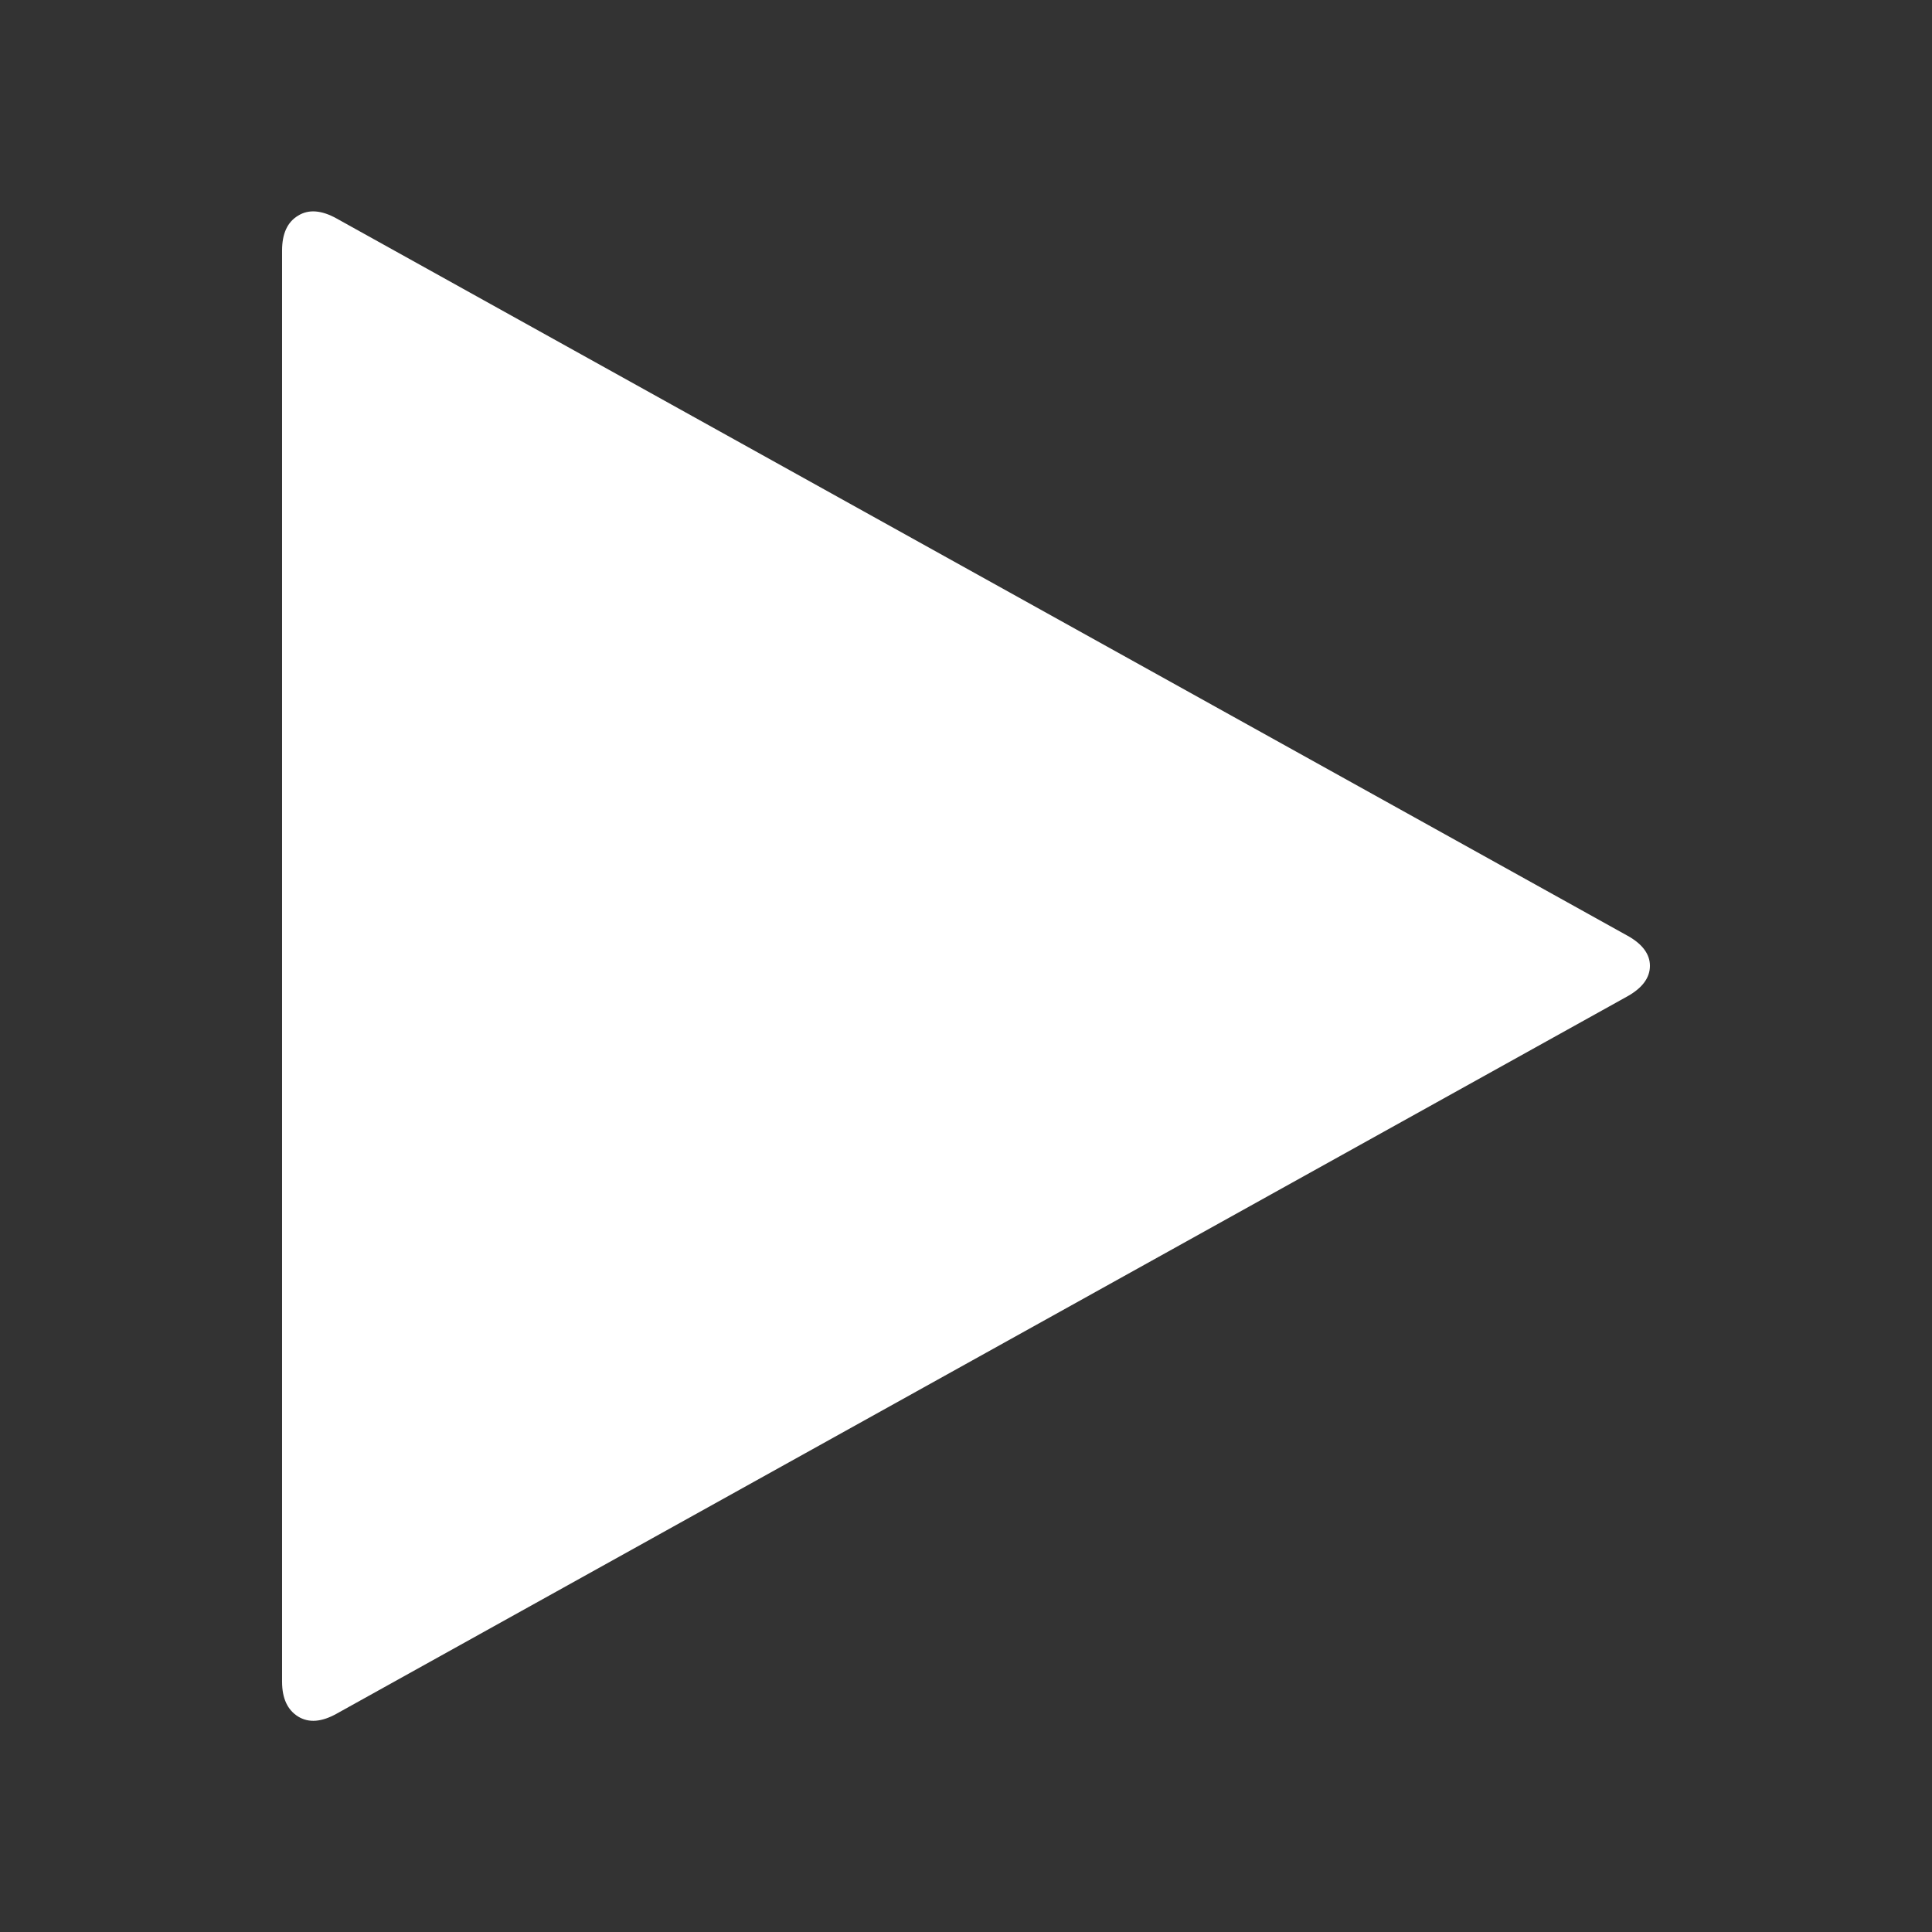 <?xml version="1.0" standalone="no"?><!DOCTYPE svg PUBLIC "-//W3C//DTD SVG 1.1//EN" "http://www.w3.org/Graphics/SVG/1.1/DTD/svg11.dtd"><svg t="1569324435028" class="icon" viewBox="0 0 1024 1024" version="1.1" xmlns="http://www.w3.org/2000/svg" p-id="1772" xmlns:xlink="http://www.w3.org/1999/xlink" width="32" height="32"><rect x="0" y="0" width="1024" height="1024" fill="#333333" stroke="none"/><defs><style type="text/css"></style></defs><path d="M862.7 528L178.4 908.3c-7.9 4.4-14.7 5-20.4 1.5-5.6-3.5-8.5-9.6-8.5-18.5V132.8c0-8.9 2.8-15.1 8.5-18.5 5.6-3.5 12.5-2.9 20.4 1.5L862.7 496c7.9 4.4 11.8 9.8 11.8 15.9 0 6.3-4 11.7-11.8 16.1z" p-id="1773" fill="#ffffff"></path></svg>